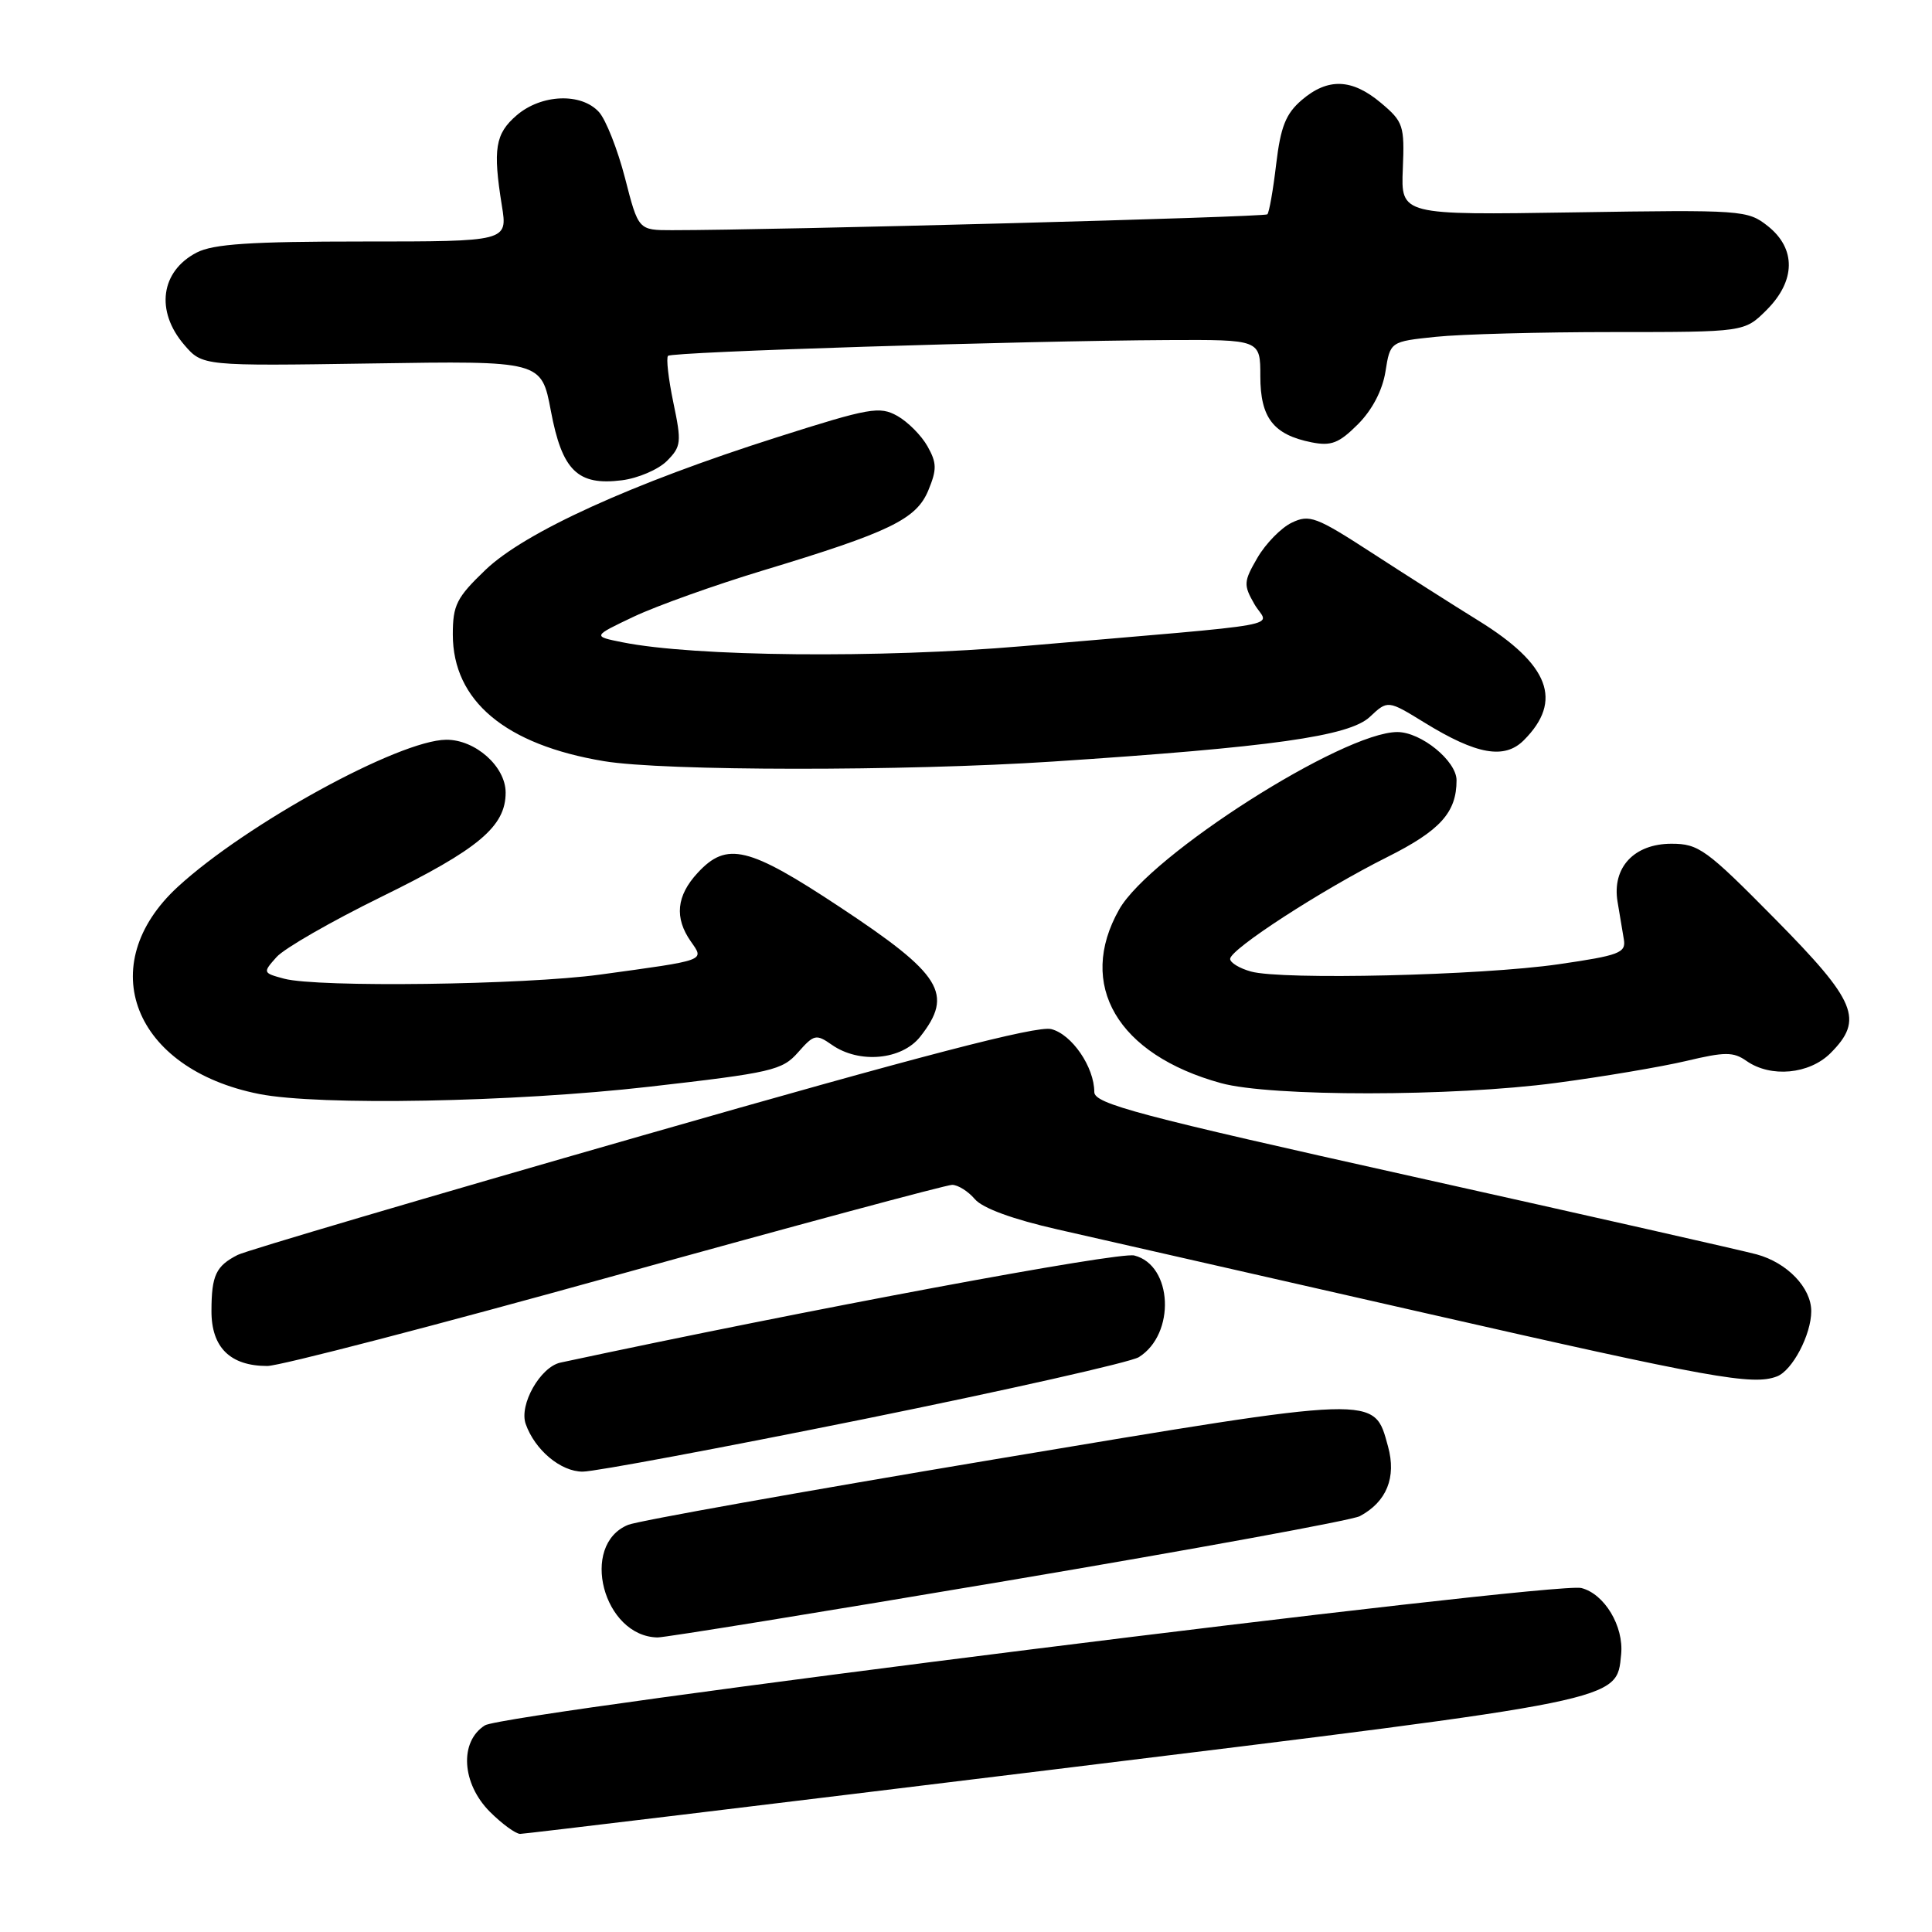 <?xml version="1.0" encoding="UTF-8" standalone="no"?>
<!DOCTYPE svg PUBLIC "-//W3C//DTD SVG 1.1//EN" "http://www.w3.org/Graphics/SVG/1.1/DTD/svg11.dtd" >
<svg xmlns="http://www.w3.org/2000/svg" xmlns:xlink="http://www.w3.org/1999/xlink" version="1.1" viewBox="0 0 256 256">
 <g >
 <path fill="currentColor"
d=" M 139.75 234.45 C 215.43 225.17 214.19 225.42 214.81 219.21 C 215.18 215.49 212.60 211.19 209.53 210.42 C 205.99 209.53 66.88 226.96 64.25 228.62 C 60.84 230.78 61.17 236.32 64.92 240.08 C 66.53 241.68 68.33 243.00 68.93 243.00 C 69.52 243.00 101.39 239.15 139.75 234.45 Z  M 133.56 209.44 C 158.20 205.28 179.18 201.44 180.18 200.90 C 183.74 199.00 185.05 195.76 183.92 191.66 C 182.03 184.83 183.03 184.80 131.72 193.38 C 106.30 197.64 84.48 201.53 83.23 202.05 C 76.75 204.70 79.93 216.84 87.13 216.97 C 88.03 216.99 108.92 213.60 133.56 209.44 Z  M 114.51 188.03 C 133.45 184.19 149.82 180.50 150.90 179.83 C 155.80 176.77 155.40 167.64 150.30 166.36 C 148.24 165.84 106.98 173.54 74.27 180.55 C 71.60 181.12 68.75 186.14 69.66 188.69 C 70.88 192.14 74.30 195.00 77.21 195.00 C 78.79 195.00 95.57 191.86 114.51 188.03 Z  M 235.46 182.38 C 237.50 181.60 240.00 176.84 240.00 173.74 C 240.00 170.63 236.81 167.31 232.76 166.21 C 230.97 165.72 210.49 161.09 187.25 155.91 C 150.74 147.78 145.01 146.26 145.00 144.70 C 145.00 141.39 142.02 137.04 139.29 136.36 C 137.38 135.88 122.07 139.86 85.06 150.48 C 56.70 158.61 32.60 165.72 31.50 166.28 C 28.61 167.75 28.03 168.99 28.02 173.69 C 28.00 178.54 30.50 181.00 35.42 181.00 C 37.06 181.00 57.83 175.60 81.58 169.00 C 105.33 162.40 125.40 157.00 126.16 157.00 C 126.93 157.00 128.29 157.85 129.18 158.90 C 130.21 160.10 134.23 161.57 140.15 162.91 C 145.29 164.08 167.05 169.03 188.50 173.91 C 226.88 182.65 232.24 183.61 235.46 182.38 Z  M 86.00 144.00 C 102.29 142.14 103.66 141.82 105.75 139.44 C 107.86 137.05 108.14 136.99 110.22 138.44 C 113.84 140.98 119.49 140.46 121.93 137.37 C 126.40 131.69 124.81 129.13 111.27 120.18 C 99.16 112.17 96.31 111.48 92.45 115.65 C 89.63 118.69 89.34 121.61 91.54 124.75 C 93.34 127.33 93.74 127.19 79.50 129.14 C 69.45 130.51 42.06 130.87 37.64 129.68 C 34.82 128.92 34.80 128.88 36.64 126.82 C 37.66 125.67 43.90 122.09 50.50 118.85 C 63.42 112.52 67.00 109.52 67.00 105.02 C 67.00 101.56 62.97 97.99 59.12 98.02 C 52.87 98.08 32.65 109.16 23.57 117.50 C 12.27 127.89 17.67 141.66 34.34 144.96 C 42.28 146.53 68.04 146.05 86.00 144.00 Z  M 206.20 143.49 C 212.41 142.67 220.18 141.35 223.45 140.58 C 228.58 139.36 229.68 139.36 231.42 140.58 C 234.63 142.83 239.74 142.35 242.55 139.55 C 246.99 135.10 246.01 132.71 235.19 121.75 C 226.09 112.53 225.08 111.80 221.48 111.80 C 216.53 111.80 213.59 114.95 214.33 119.46 C 214.61 121.13 214.99 123.39 215.17 124.48 C 215.47 126.26 214.57 126.60 206.50 127.77 C 196.22 129.26 169.86 129.88 165.75 128.73 C 164.24 128.31 163.00 127.56 163.00 127.06 C 163.00 125.78 175.14 117.91 183.79 113.58 C 190.84 110.05 193.00 107.66 193.00 103.39 C 193.00 100.83 188.30 97.00 185.16 97.00 C 177.95 97.00 152.37 113.31 148.30 120.50 C 142.64 130.49 148.07 139.75 161.79 143.52 C 168.36 145.33 192.52 145.32 206.20 143.49 Z  M 139.50 100.91 C 168.52 99.00 178.78 97.56 181.51 94.99 C 183.89 92.76 183.89 92.76 188.77 95.76 C 195.66 100.00 199.35 100.65 201.91 98.09 C 207.14 92.86 205.32 88.06 195.89 82.23 C 192.57 80.18 186.23 76.14 181.79 73.26 C 174.39 68.46 173.51 68.13 171.16 69.26 C 169.75 69.94 167.71 72.03 166.62 73.90 C 164.78 77.07 164.75 77.50 166.22 80.06 C 168.03 83.21 172.17 82.46 135.50 85.62 C 116.56 87.25 91.98 87.01 82.50 85.11 C 78.50 84.31 78.50 84.31 84.00 81.70 C 87.03 80.27 94.67 77.54 101.00 75.62 C 117.91 70.51 121.42 68.81 123.01 64.97 C 124.15 62.21 124.14 61.34 122.90 59.14 C 122.10 57.71 120.30 55.90 118.90 55.11 C 116.55 53.80 115.24 54.03 102.99 57.93 C 83.74 64.05 69.55 70.51 64.33 75.51 C 60.50 79.18 60.00 80.17 60.00 84.08 C 60.01 92.87 66.96 98.69 80.04 100.86 C 87.97 102.18 119.82 102.20 139.50 100.91 Z  M 88.36 61.09 C 90.27 59.17 90.33 58.62 89.22 53.33 C 88.57 50.20 88.25 47.42 88.52 47.15 C 89.05 46.62 135.22 45.16 154.75 45.06 C 167.00 45.00 167.00 45.00 167.00 49.85 C 167.00 55.36 168.73 57.60 173.78 58.61 C 176.39 59.13 177.42 58.73 179.93 56.22 C 181.82 54.33 183.18 51.73 183.58 49.24 C 184.21 45.26 184.21 45.26 190.25 44.63 C 193.58 44.28 204.14 44.00 213.72 44.00 C 231.15 44.00 231.15 44.00 234.08 41.08 C 237.95 37.21 238.01 32.95 234.25 29.96 C 231.57 27.84 230.90 27.79 208.57 28.14 C 185.63 28.50 185.63 28.50 185.88 22.39 C 186.12 16.64 185.95 16.13 182.99 13.64 C 179.14 10.40 175.94 10.29 172.47 13.27 C 170.37 15.08 169.69 16.80 169.10 21.75 C 168.70 25.17 168.17 28.16 167.93 28.40 C 167.56 28.77 102.64 30.50 89.04 30.50 C 84.59 30.50 84.59 30.50 82.82 23.60 C 81.84 19.81 80.29 15.87 79.37 14.85 C 77.02 12.26 71.73 12.47 68.46 15.28 C 65.62 17.72 65.29 19.73 66.50 27.25 C 67.27 32.00 67.27 32.00 48.09 32.00 C 33.20 32.00 28.27 32.33 26.07 33.46 C 21.28 35.94 20.57 41.22 24.41 45.69 C 26.83 48.50 26.83 48.50 49.28 48.16 C 71.74 47.81 71.74 47.81 72.99 54.43 C 74.48 62.37 76.54 64.38 82.40 63.64 C 84.54 63.37 87.22 62.22 88.36 61.09 Z "/>
</g>
</svg>